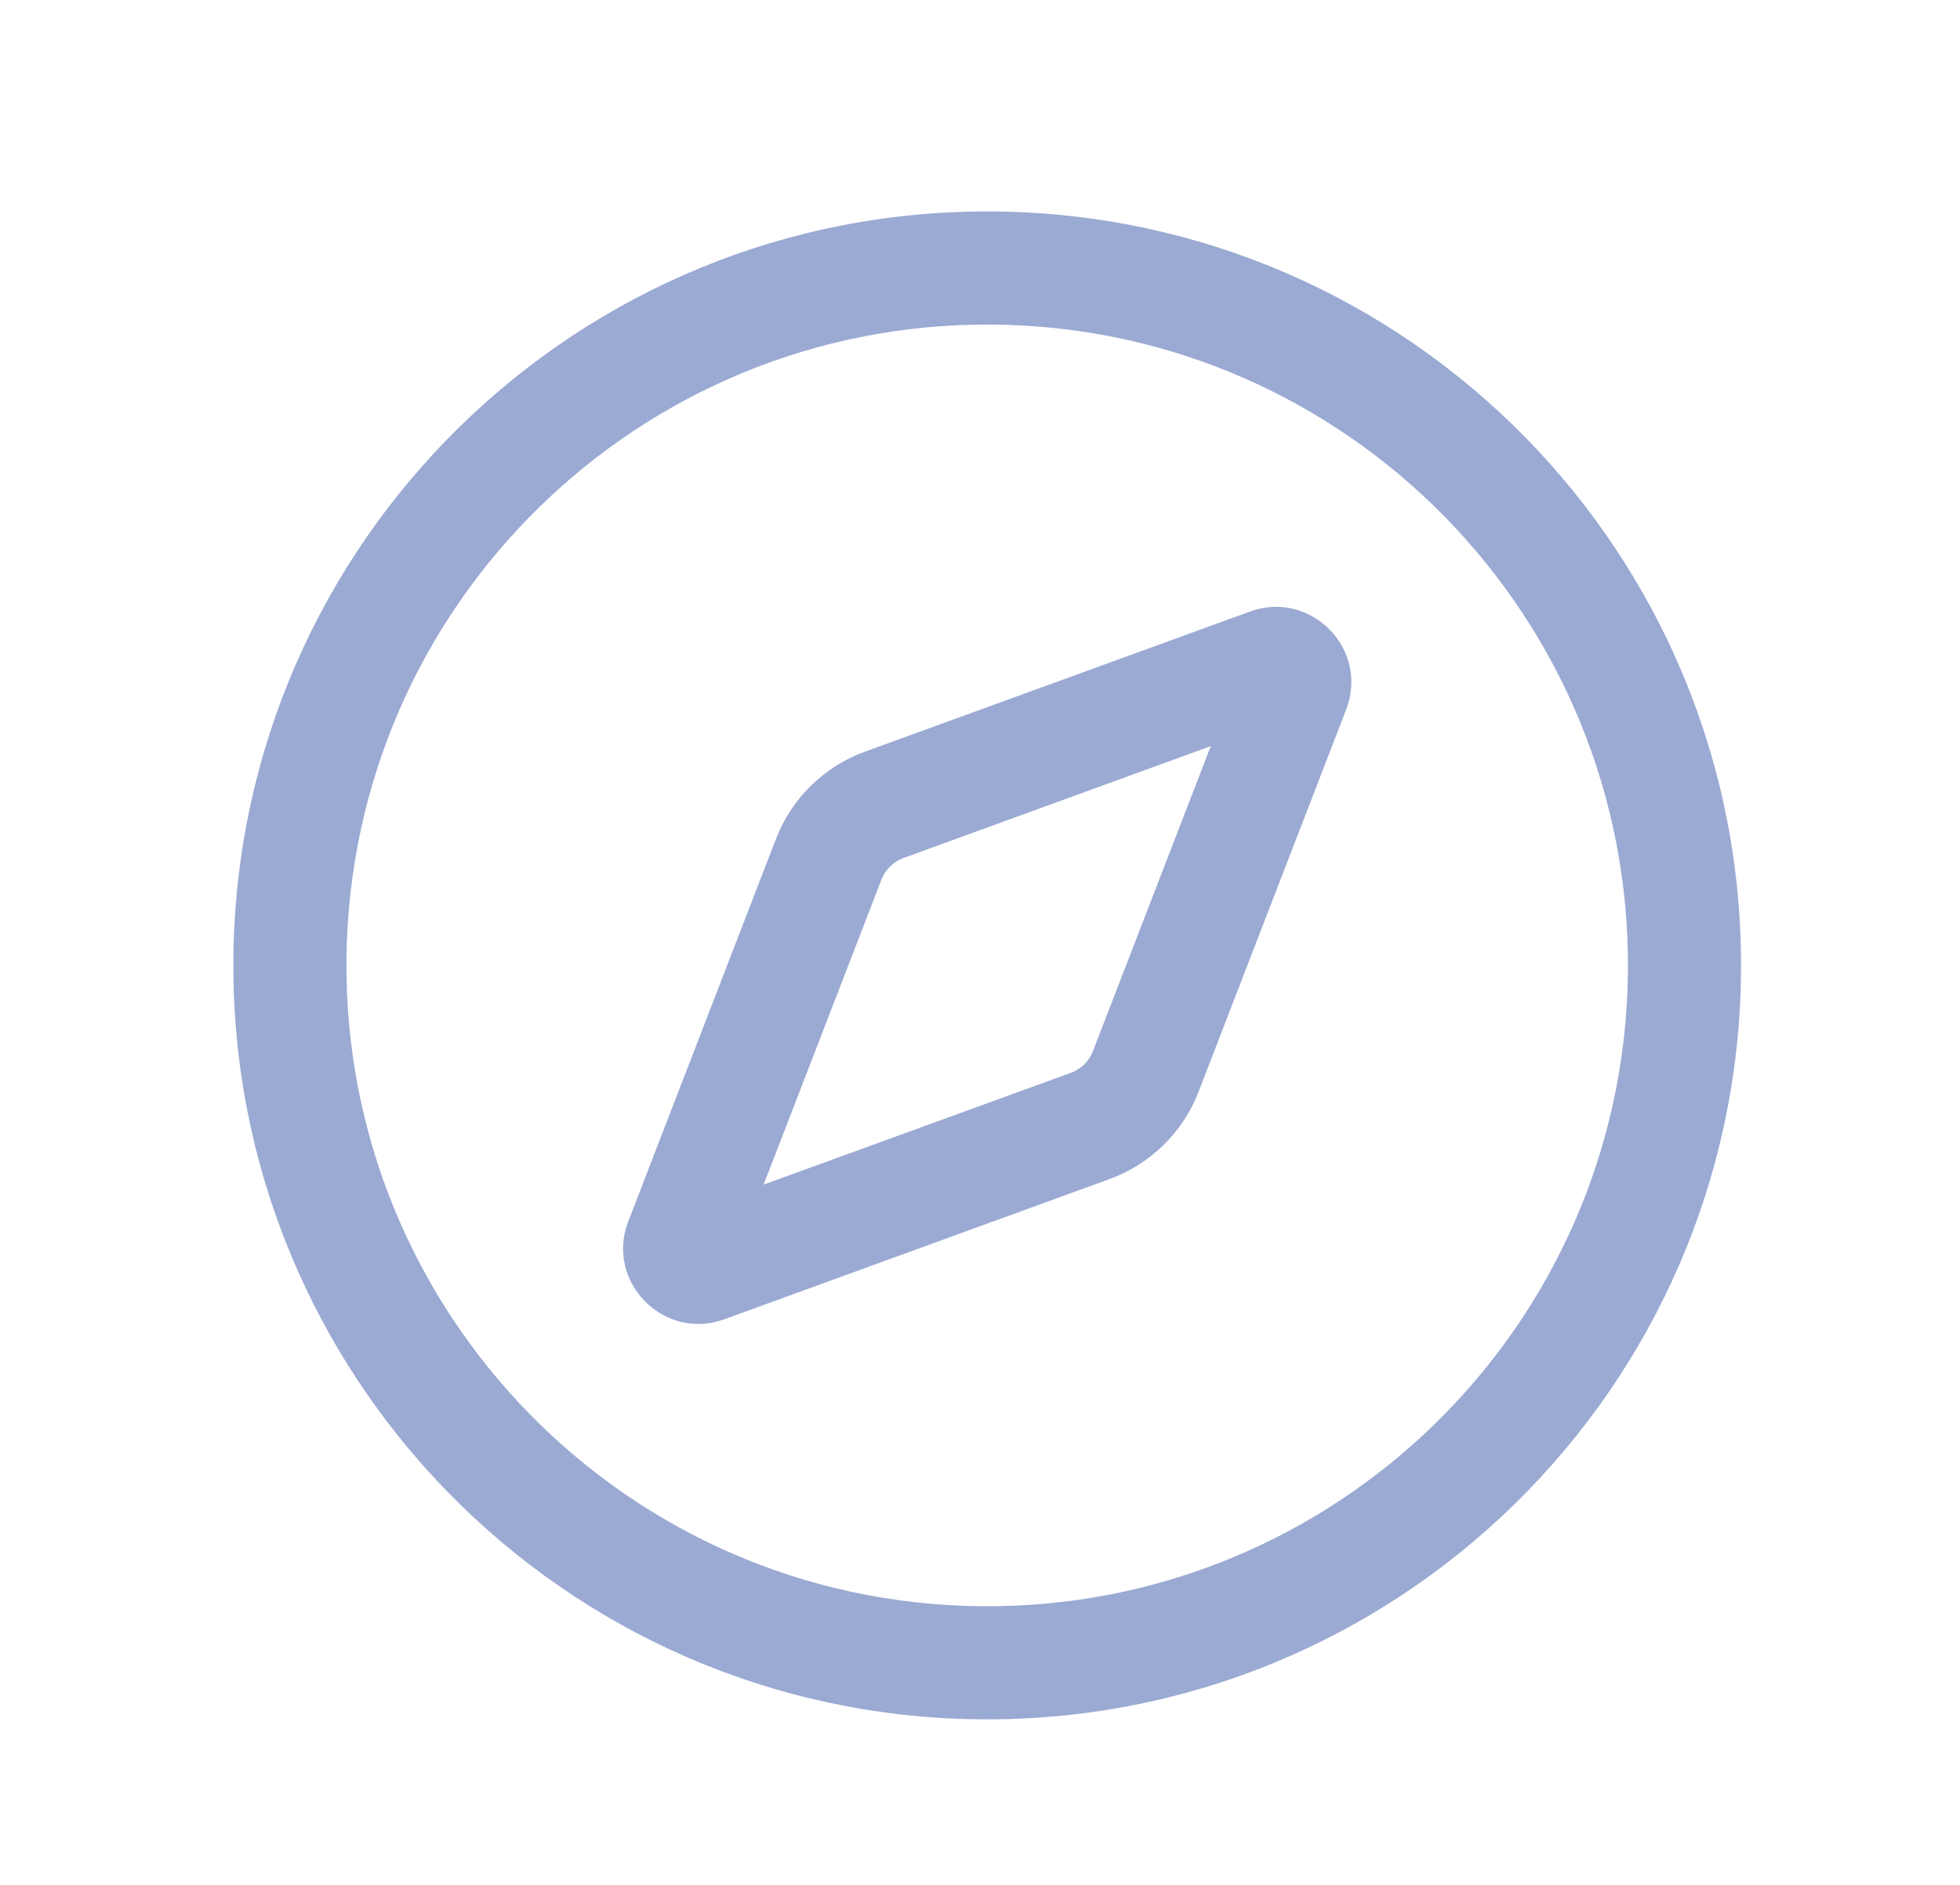 <svg width="26" height="25" viewBox="0 0 26 25" fill="none" xmlns="http://www.w3.org/2000/svg">
<path fill-rule="evenodd" clip-rule="evenodd" d="M13.012 21.304C17.706 21.35 21.549 17.582 21.595 12.888C21.641 8.194 17.873 4.351 13.179 4.305C8.485 4.259 4.642 8.027 4.596 12.721C4.55 17.415 8.318 21.258 13.012 21.304ZM23.095 12.902C23.041 18.425 18.52 22.858 12.997 22.804C7.475 22.75 3.042 18.229 3.096 12.706C3.15 7.183 7.671 2.75 13.194 2.805C18.717 2.859 23.149 7.38 23.095 12.902Z" fill="#9BAAD3"/>
<path fill-rule="evenodd" clip-rule="evenodd" d="M16.061 9.896L11.988 11.379C11.852 11.428 11.744 11.534 11.692 11.668L10.13 15.712L14.204 14.23C14.34 14.181 14.447 14.075 14.499 13.94L16.061 9.896ZM16.582 8.111L11.475 9.969C10.932 10.166 10.501 10.589 10.293 11.128L8.335 16.198C8.025 16.999 8.803 17.791 9.609 17.498L14.717 15.639C15.259 15.442 15.691 15.02 15.899 14.481L17.857 9.411C18.166 8.61 17.389 7.817 16.582 8.111Z" fill="#9BAAD3"/>
</svg>
